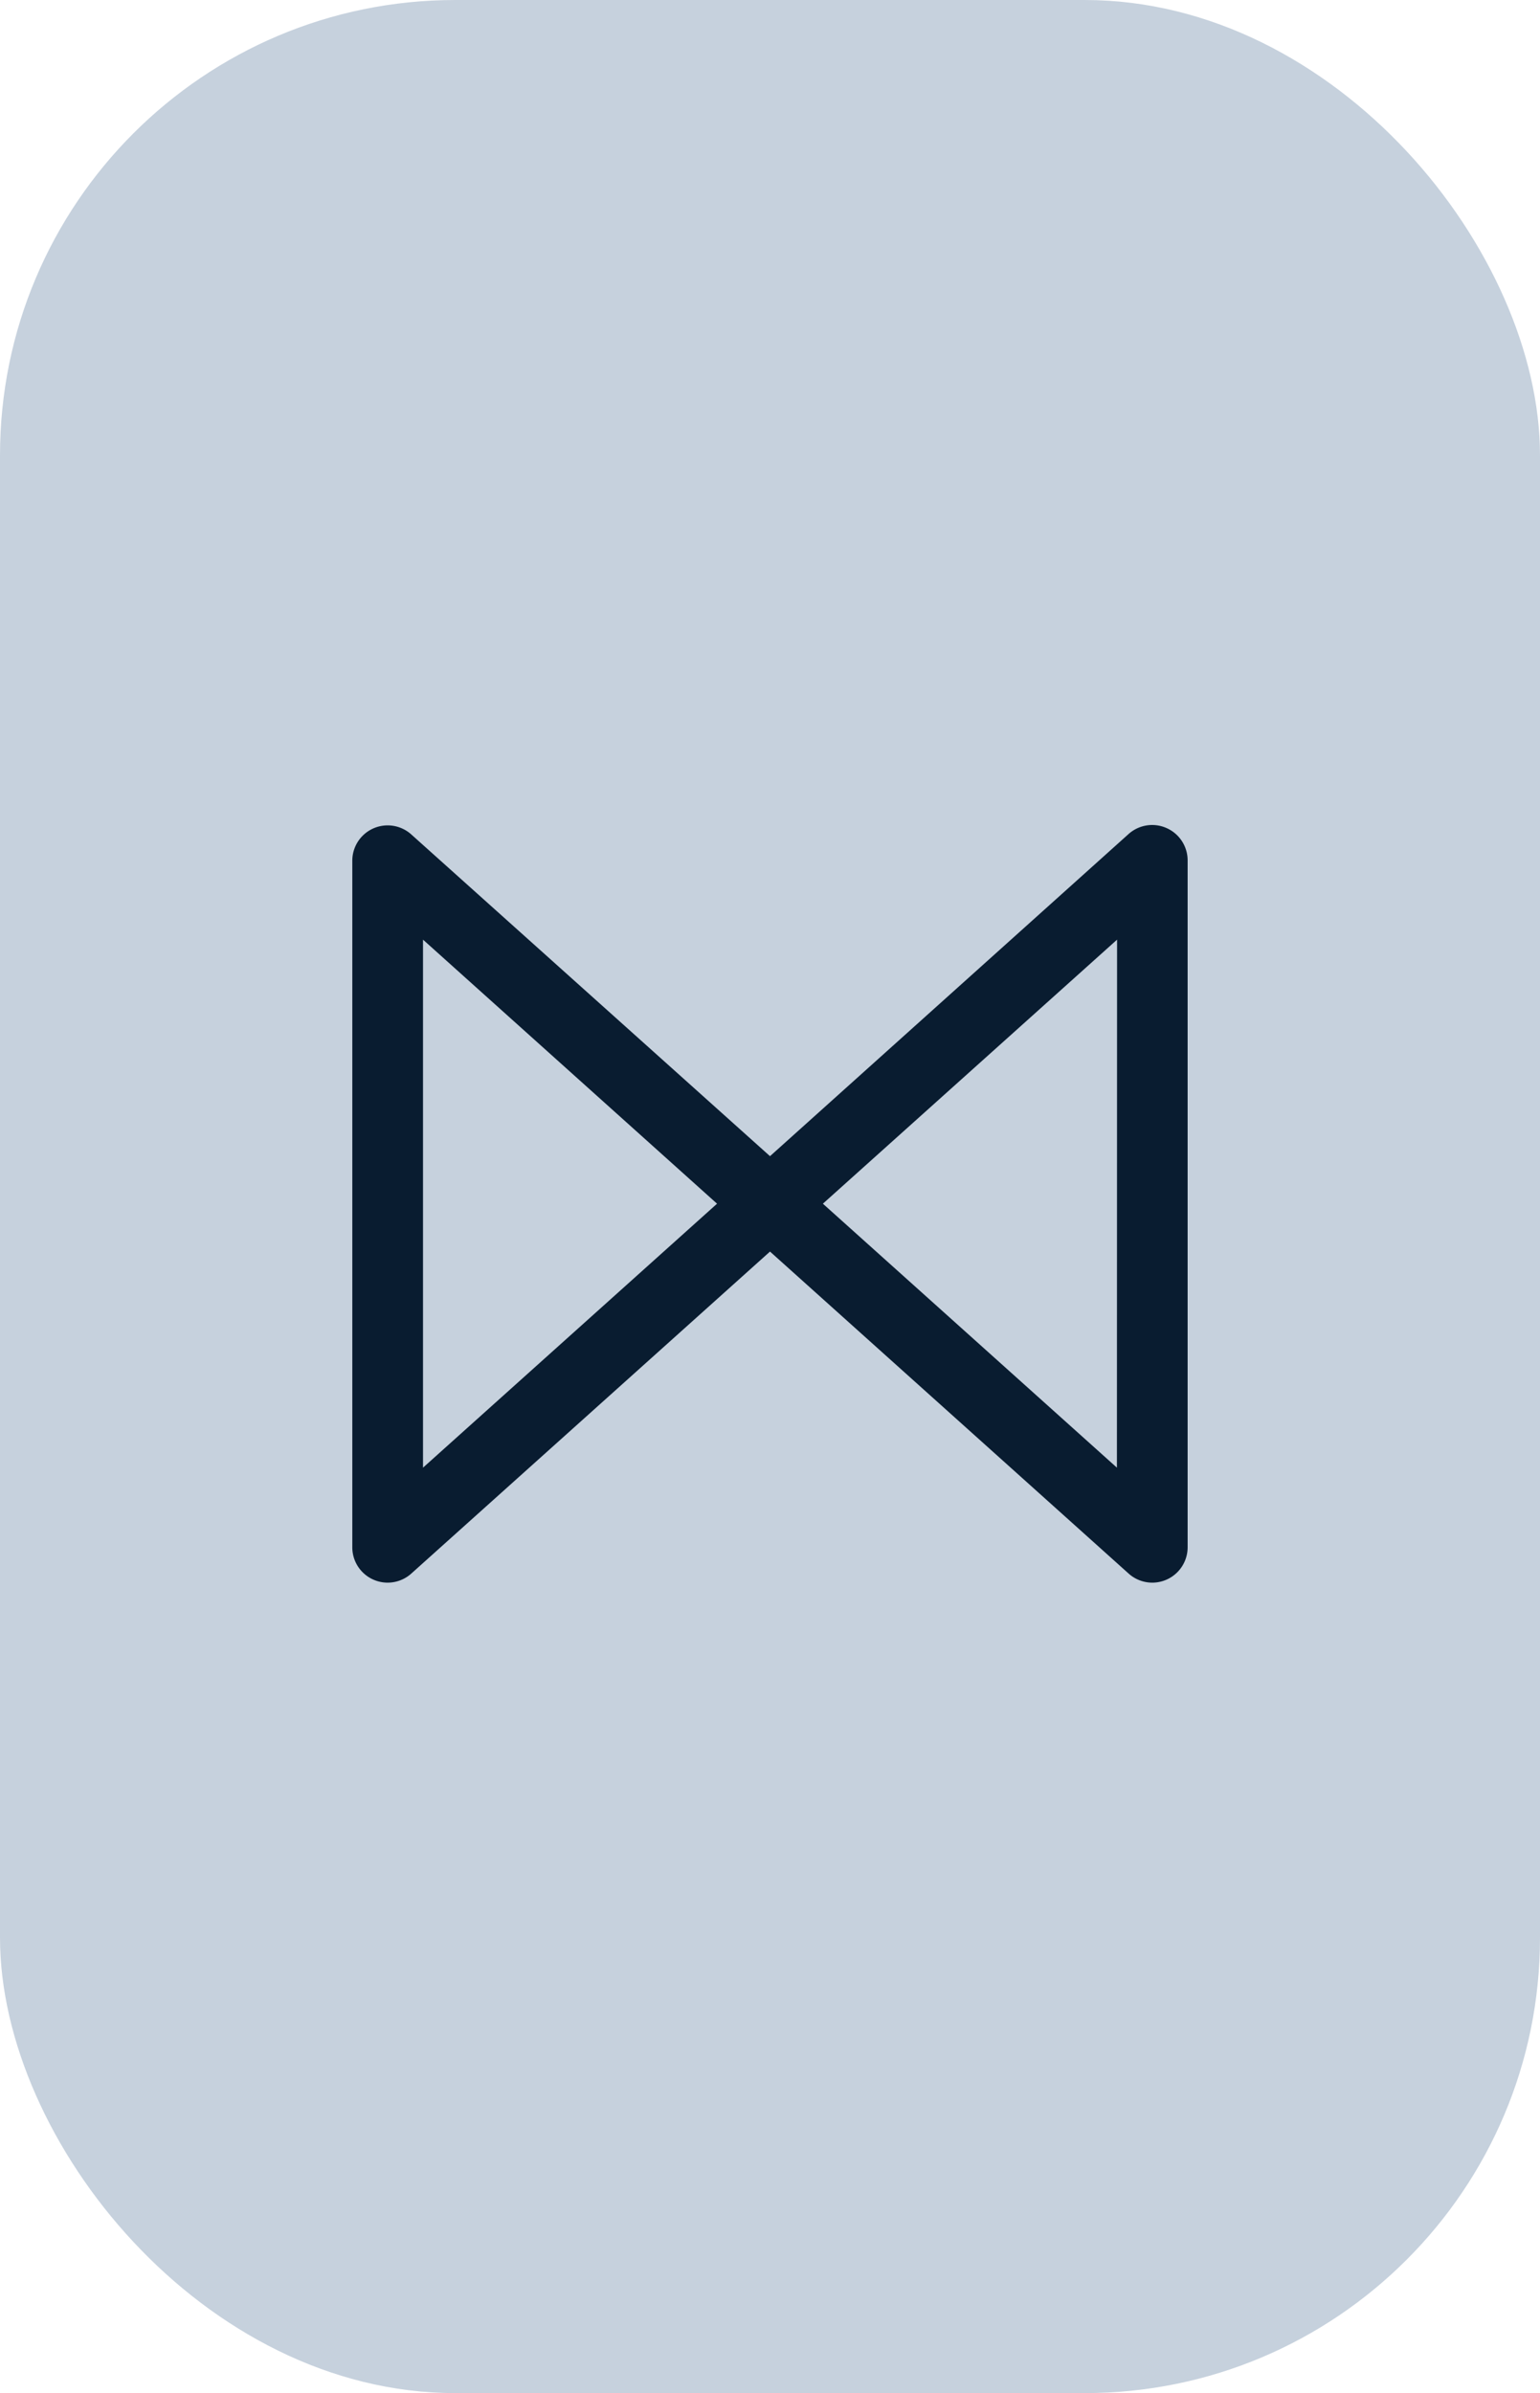 <svg xmlns="http://www.w3.org/2000/svg" viewBox="0 0 217.82 338.42"><defs><style>.cls-1{fill:#c6d1dd;}.cls-2{fill:#091c30;}</style></defs><g id="Layer_2" data-name="Layer 2"><g id="Layer_23" data-name="Layer 23"><rect class="cls-1" width="217.82" height="338.42" rx="64.4"/><path class="cls-2" d="M165,117.1a5,5,0,0,0-5.38.85L108.91,163.5,58.17,118a5,5,0,0,0-8.34,3.72v97.09a5,5,0,0,0,8.34,3.72l50.74-45.54,50.73,45.54a5,5,0,0,0,8.34-3.72V121.67A5,5,0,0,0,165,117.1ZM59.83,207.55V132.88l41.59,37.34Zm98.15,0-41.59-37.33L158,132.88Z"/></g></g></svg>